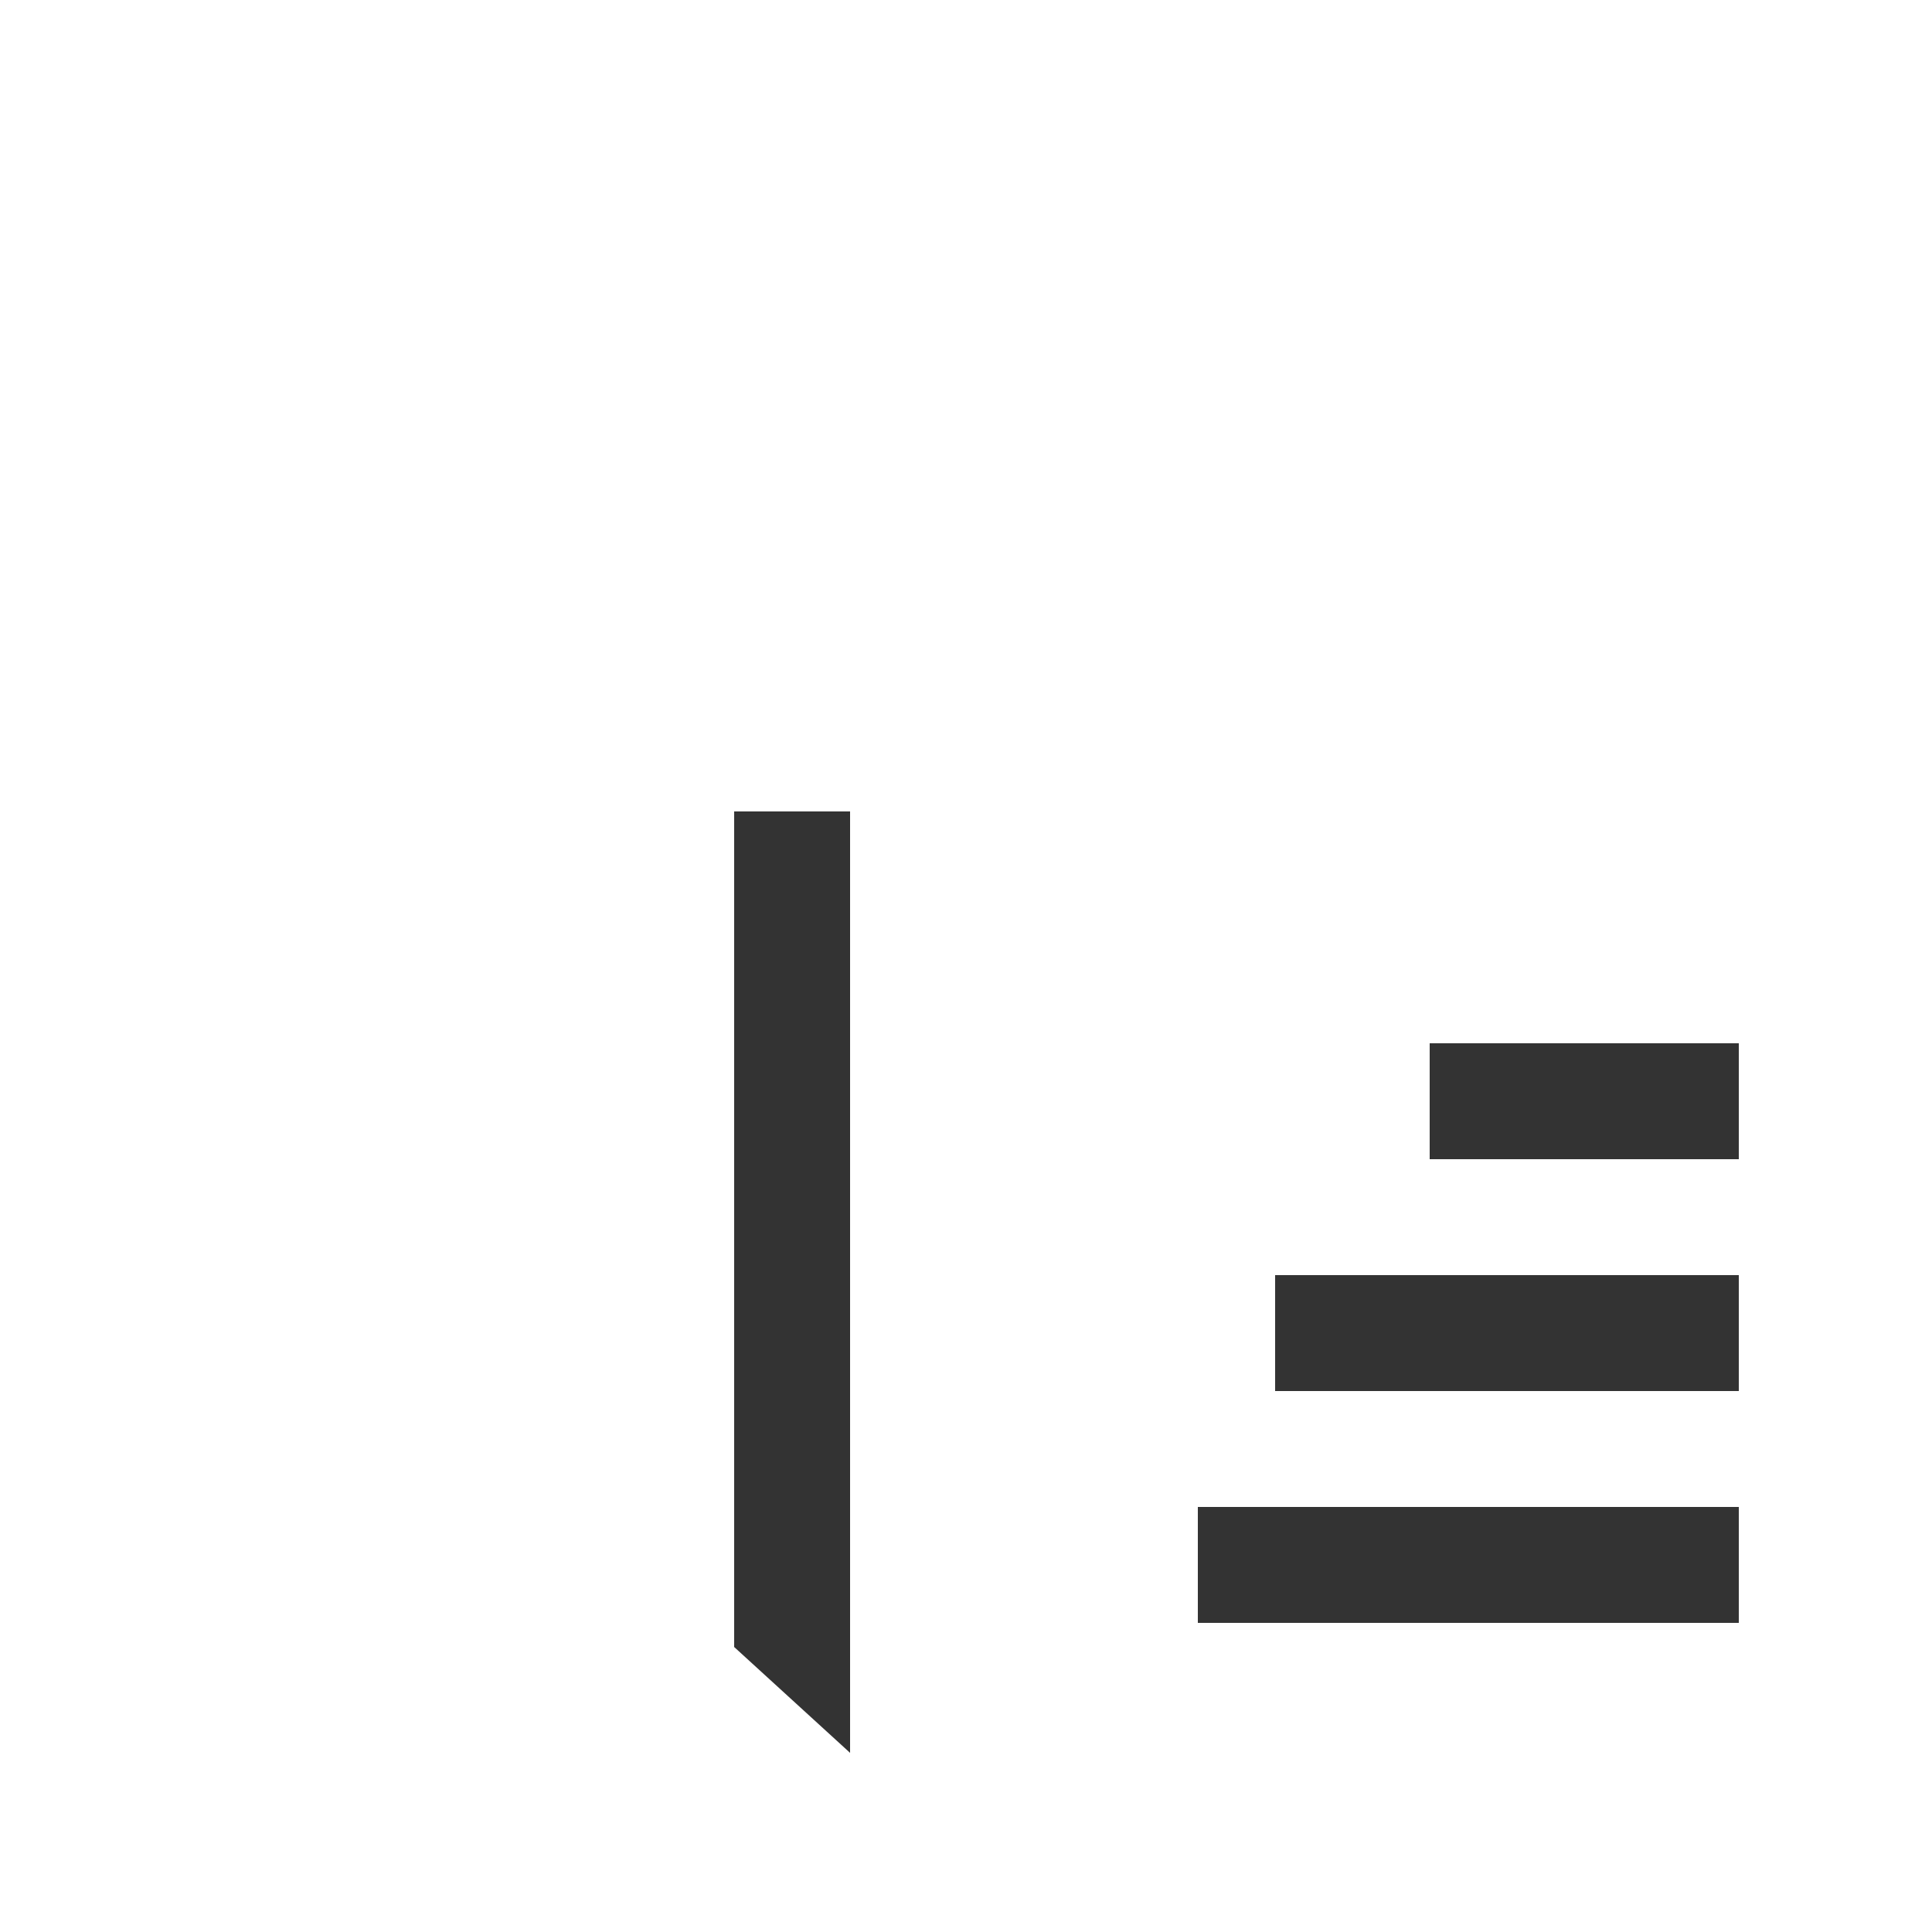 <?xml version="1.0" standalone="no"?><!DOCTYPE svg PUBLIC "-//W3C//DTD SVG 1.1//EN" "http://www.w3.org/Graphics/SVG/1.1/DTD/svg11.dtd"><svg class="icon" width="200px" height="200.00px" viewBox="0 0 1024 1024" version="1.1" xmlns="http://www.w3.org/2000/svg"><path fill="#333333" d="M389.12 430.08h61.44v498.975L389.12 872.94zM675.84 675.84h245.76V737.28h-245.76zM757.76 552.96h163.84V614.4h-163.84zM634.88 798.72h286.72V860.16h-286.72z"  /></svg>